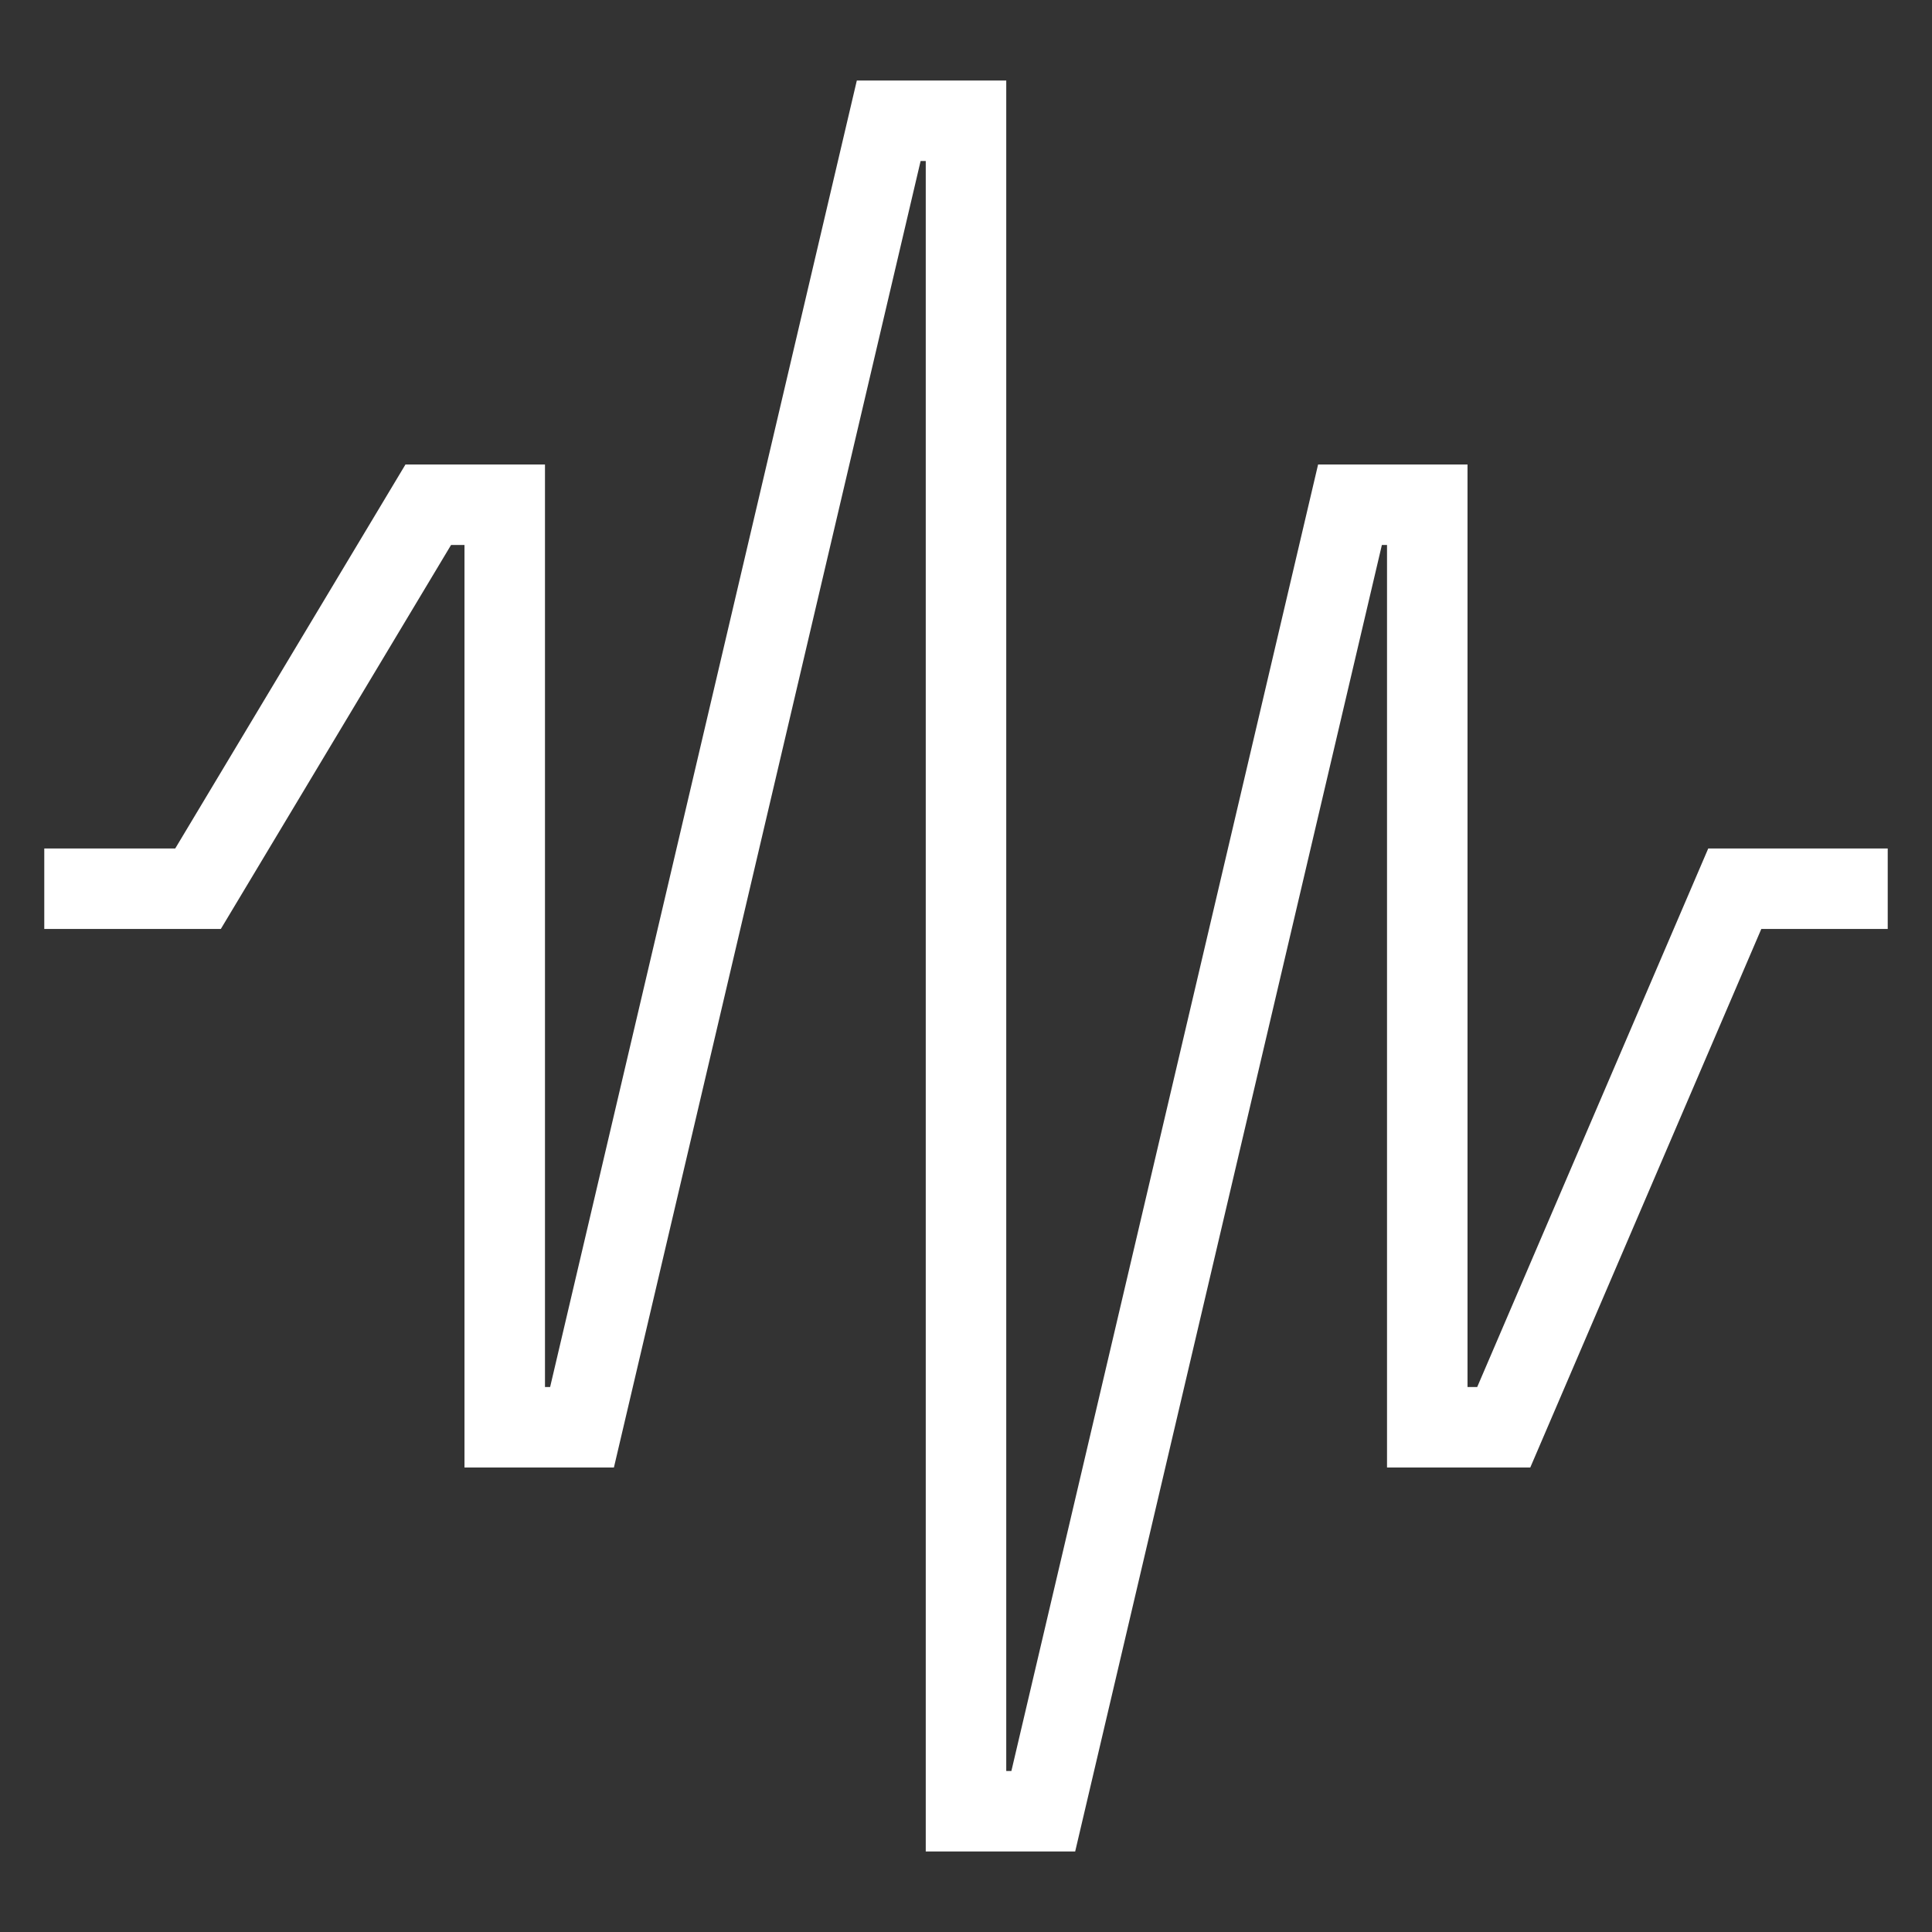 <svg xmlns="http://www.w3.org/2000/svg" viewBox="0 0 24 24" stroke-width="1" width="24" height="24" color="white"><rect x="0" y="0" width="24" height="24" fill="#333333" stroke="none"/><defs><style>.cls-6374f543b67f094e4896c5ca-1{fill:none;stroke:currentColor;stroke-miterlimit:10;}</style></defs><polyline class="cls-6374f543b67f094e4896c5ca-1" points="23.45 11.04 21.55 11.04 18.68 17.73 17.73 17.73 17.73 6.27 16.77 6.27 12.96 22.5 12 22.5 12 1.5 11.04 1.5 7.23 17.73 6.27 17.73 6.27 6.27 6.27 6.27 5.32 6.27 2.46 11.04 0.55 11.04"></polyline></svg>
